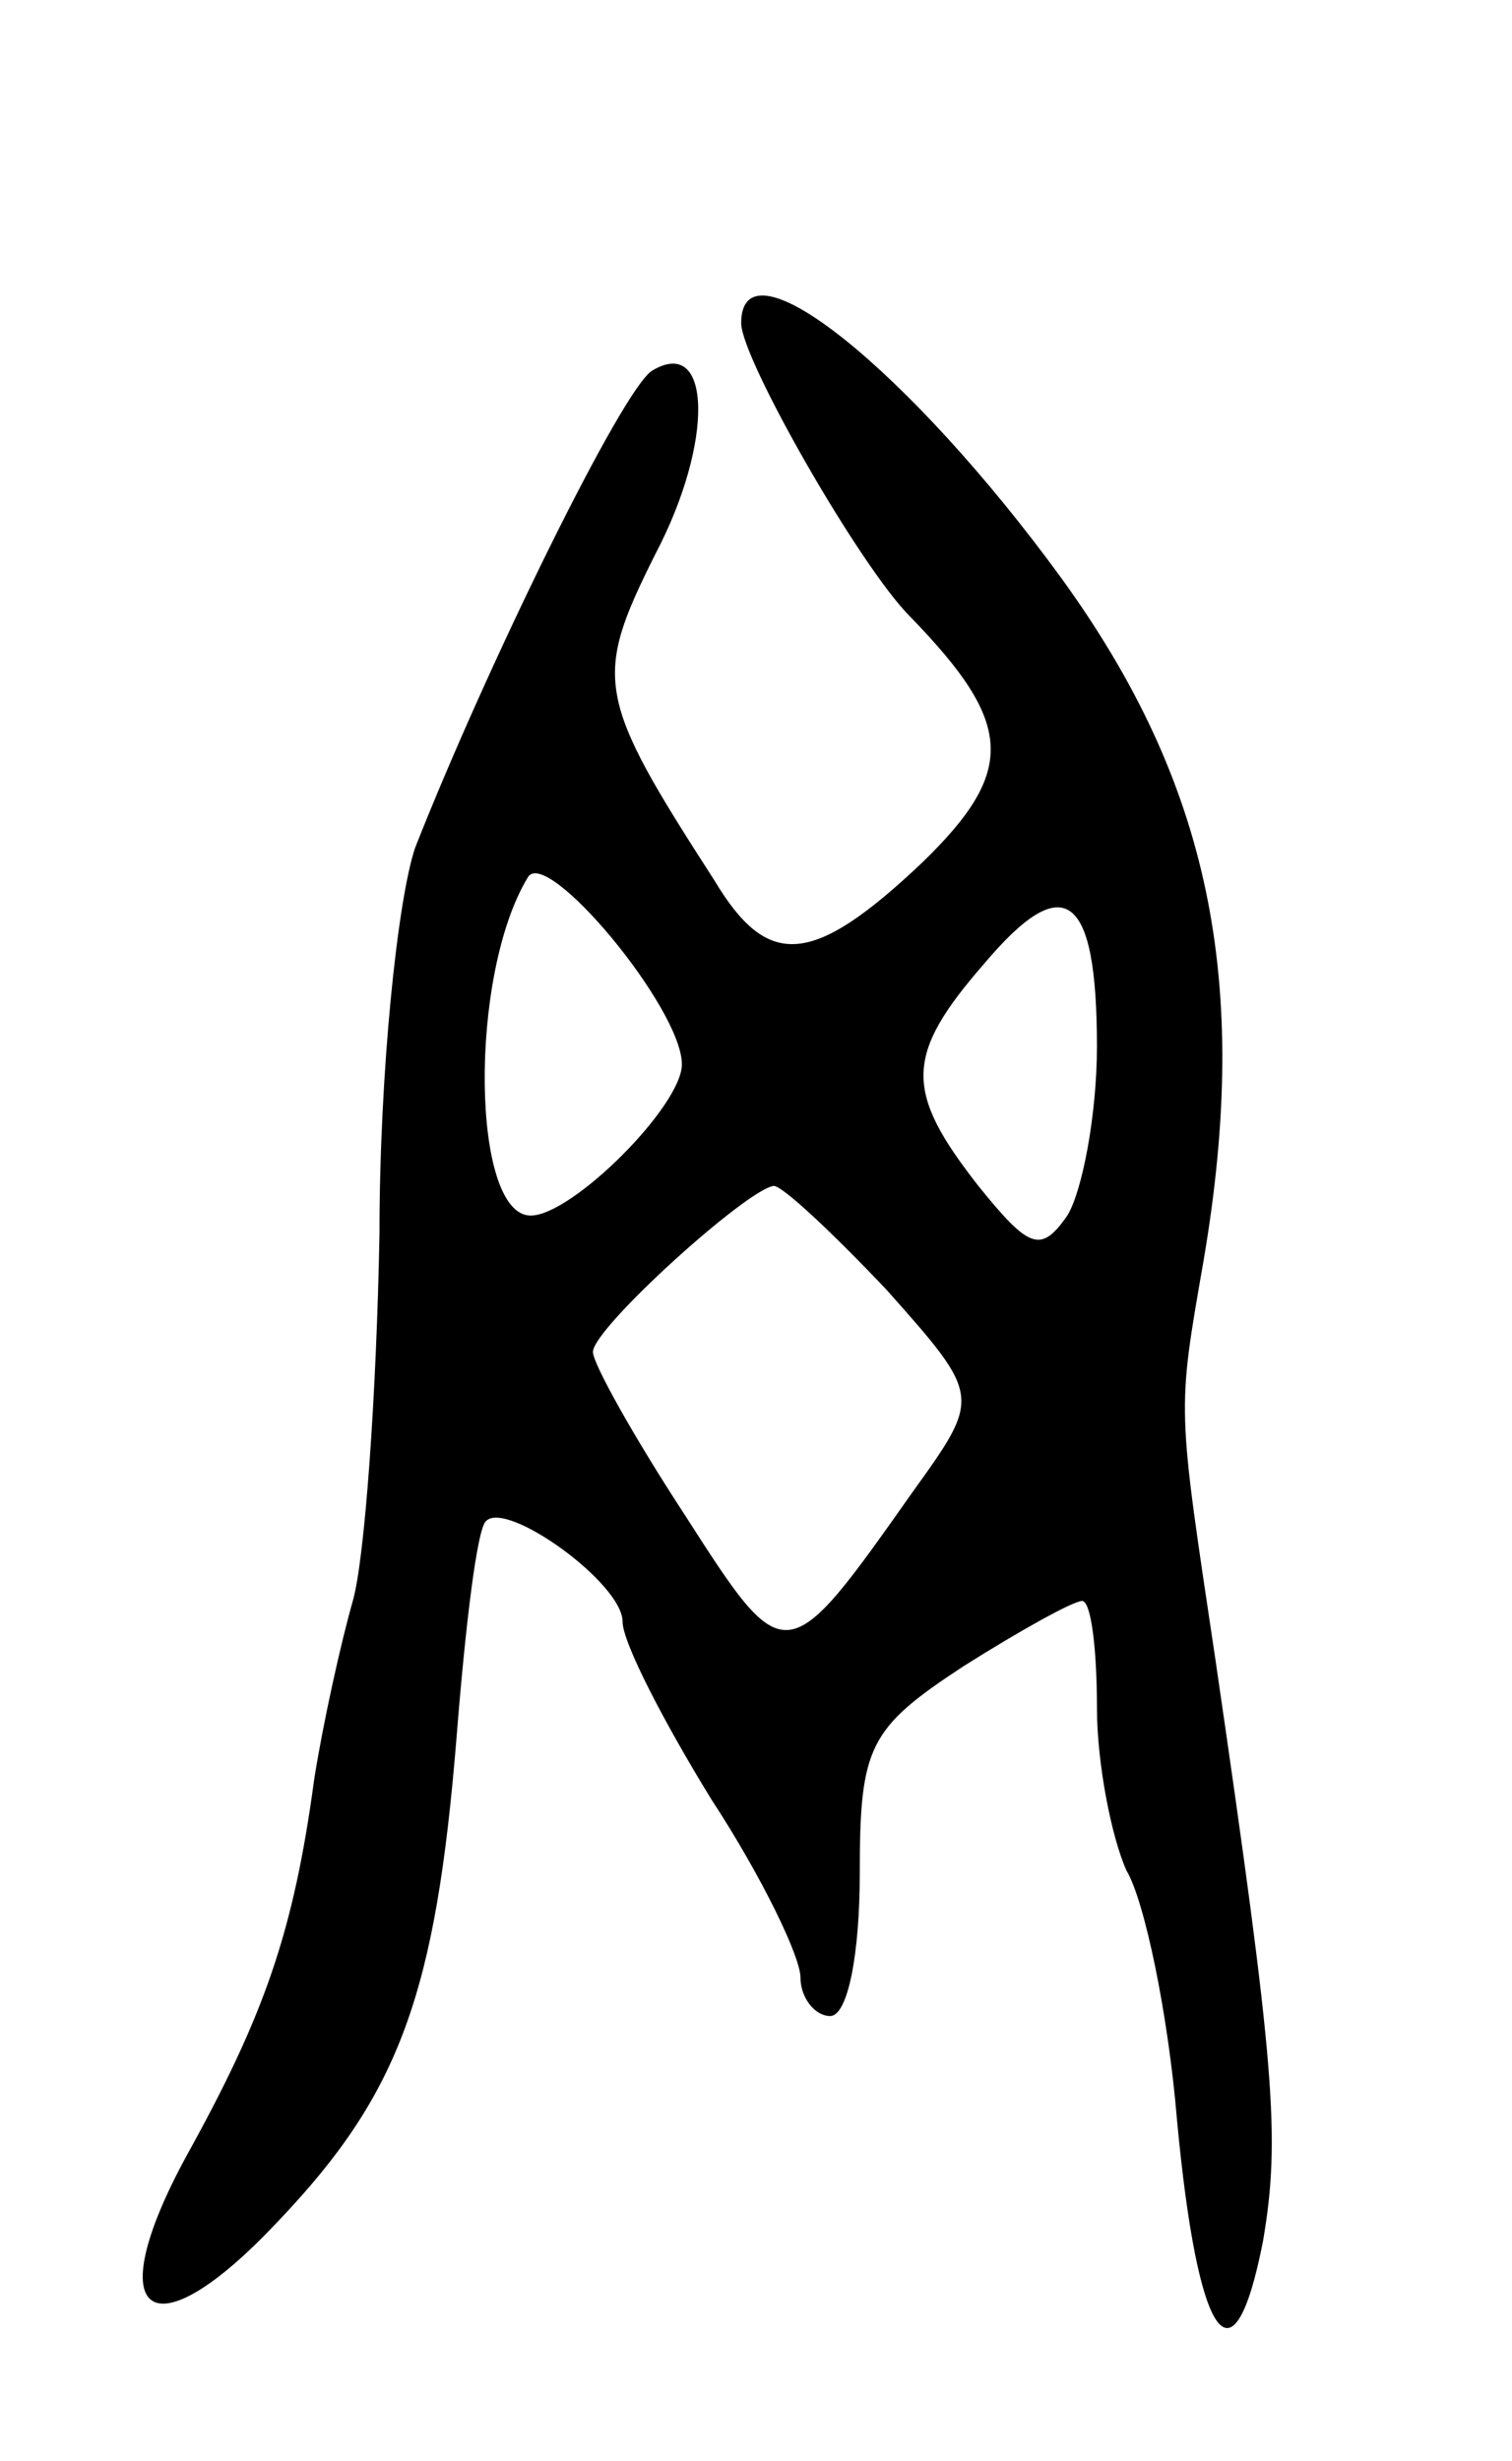 <svg version="1.0" xmlns="http://www.w3.org/2000/svg"
 width="51pt" height="83pt" viewBox="0 0 51 83"
 preserveAspectRatio="xMidYMid meet">
<g transform="translate(0,83) scale(0.1,-0.1)"
fill="#000000" stroke="none">
<path d="M250 721 c0 -12 40 -82 57 -99 35 -36 36 -52 4 -83 -37 -35 -52 -36
-70 -6 -40 62 -41 68 -20 110 20 38 19 74 -1 62 -10 -6 -56 -100 -80 -161 -6
-18 -12 -76 -12 -130 -1 -55 -5 -110 -9 -124 -4 -14 -10 -41 -13 -60 -7 -52
-17 -80 -43 -127 -30 -55 -12 -68 31 -22 41 43 53 77 60 163 3 38 7 71 10 73
7 7 46 -21 46 -34 0 -7 14 -34 30 -60 17 -26 30 -53 30 -60 0 -7 5 -13 10 -13
6 0 10 21 10 48 0 43 3 49 35 70 19 12 37 22 40 22 3 0 5 -16 5 -36 0 -19 5
-44 10 -55 6 -10 14 -48 17 -84 7 -75 19 -92 29 -41 6 35 4 59 -16 196 -13 87
-13 83 -4 135 16 94 2 161 -48 230 -51 70 -108 116 -108 86z m-20 -250 c0 -14
-37 -51 -51 -51 -20 0 -21 81 -1 114 6 11 52 -44 52 -63z m140 6 c0 -23 -5
-49 -10 -57 -9 -13 -13 -11 -30 10 -25 32 -25 44 2 75 27 32 38 24 38 -28z
m-71 -82 c32 -36 32 -36 9 -68 -43 -61 -43 -61 -77 -8 -17 26 -31 51 -31 55 0
8 52 55 61 56 3 0 20 -16 38 -35z"/>
</g>
</svg>
